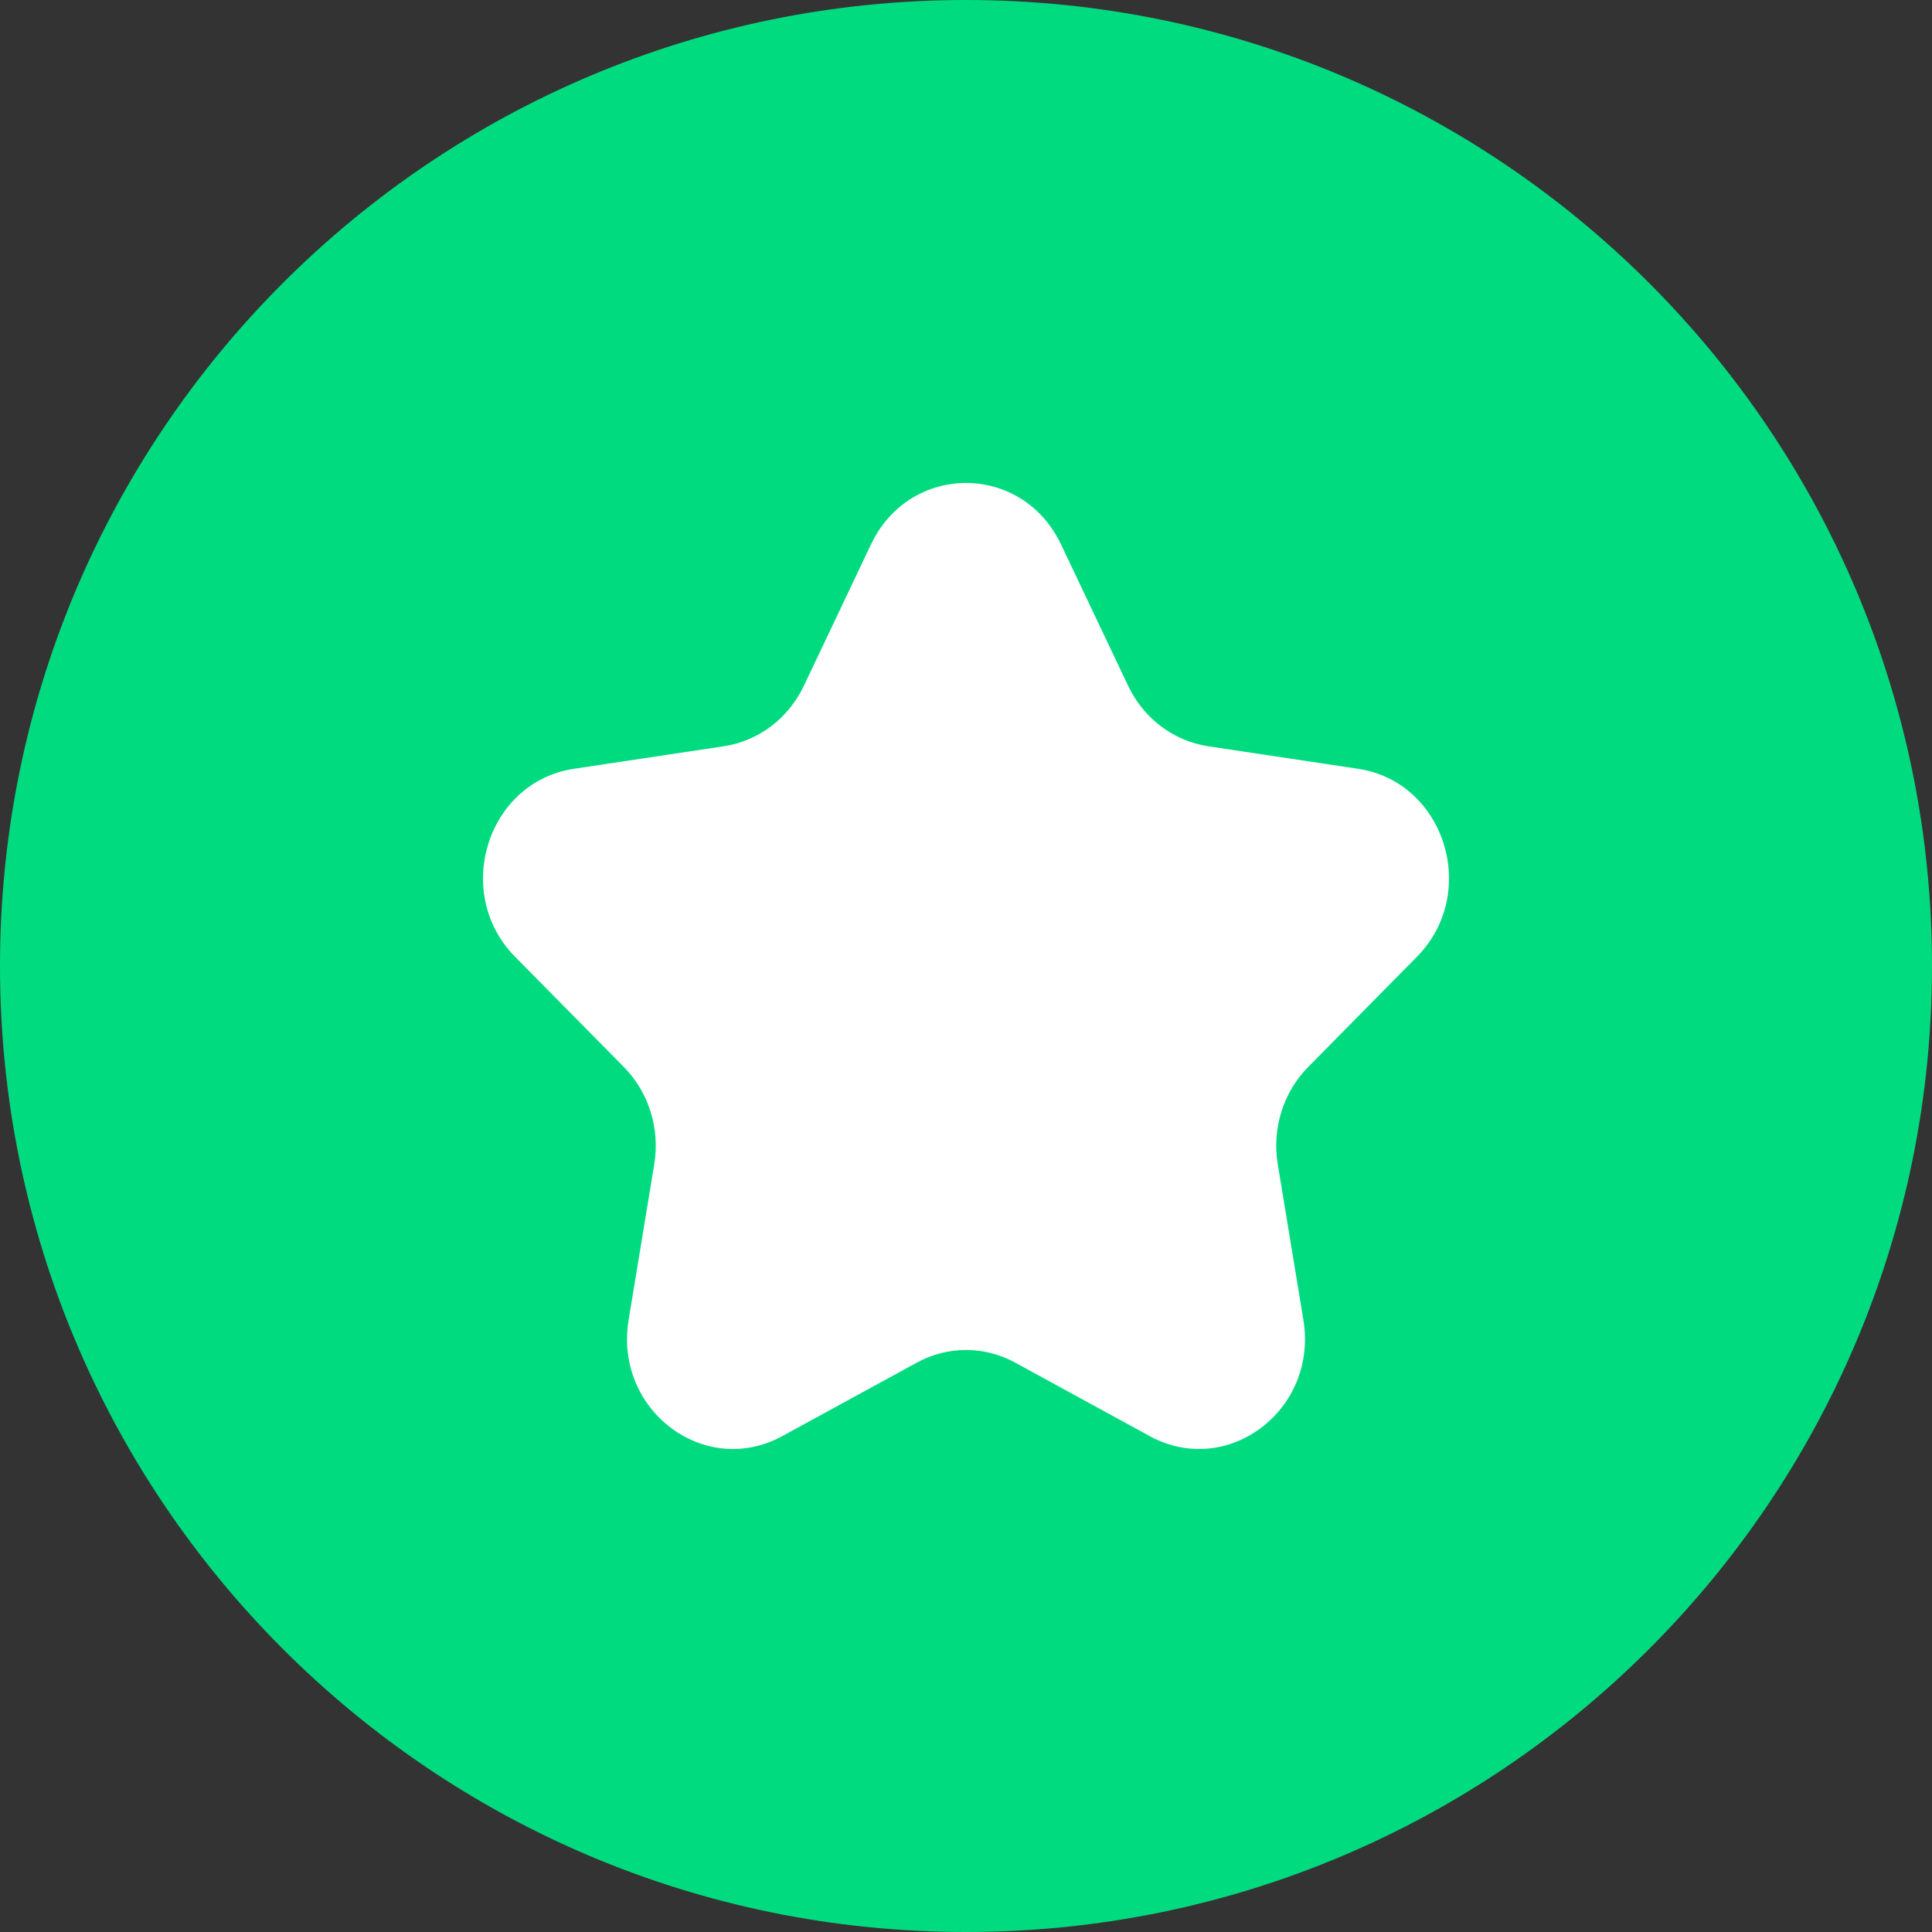 <svg width="16" height="16" viewBox="0 0 16 16" fill="none" xmlns="http://www.w3.org/2000/svg">
<rect x="0" y="0" width="16" height="16" fill="#333333" stroke="none"/>
<path d="M16 8C16 12.418 12.418 16 8 16C3.582 16 0 12.418 0 8C0 3.582 3.582 0 8 0C12.418 0 16 3.582 16 8Z" fill="#01DB80"/>
<path d="M7.213 4.509C7.535 3.83 8.465 3.83 8.787 4.509L9.343 5.68C9.471 5.95 9.718 6.136 10.004 6.18L11.248 6.367C11.967 6.476 12.255 7.396 11.734 7.924L10.834 8.836C10.627 9.045 10.533 9.347 10.582 9.643L10.794 10.931C10.917 11.677 10.165 12.245 9.521 11.893L8.408 11.285C8.153 11.145 7.847 11.145 7.592 11.285L6.479 11.893C5.835 12.245 5.083 11.677 5.206 10.931L5.418 9.643C5.467 9.347 5.373 9.045 5.166 8.836L4.266 7.924C3.745 7.396 4.033 6.476 4.752 6.367L5.996 6.18C6.282 6.136 6.529 5.95 6.657 5.68L7.213 4.509Z" fill="white"/>
</svg>
